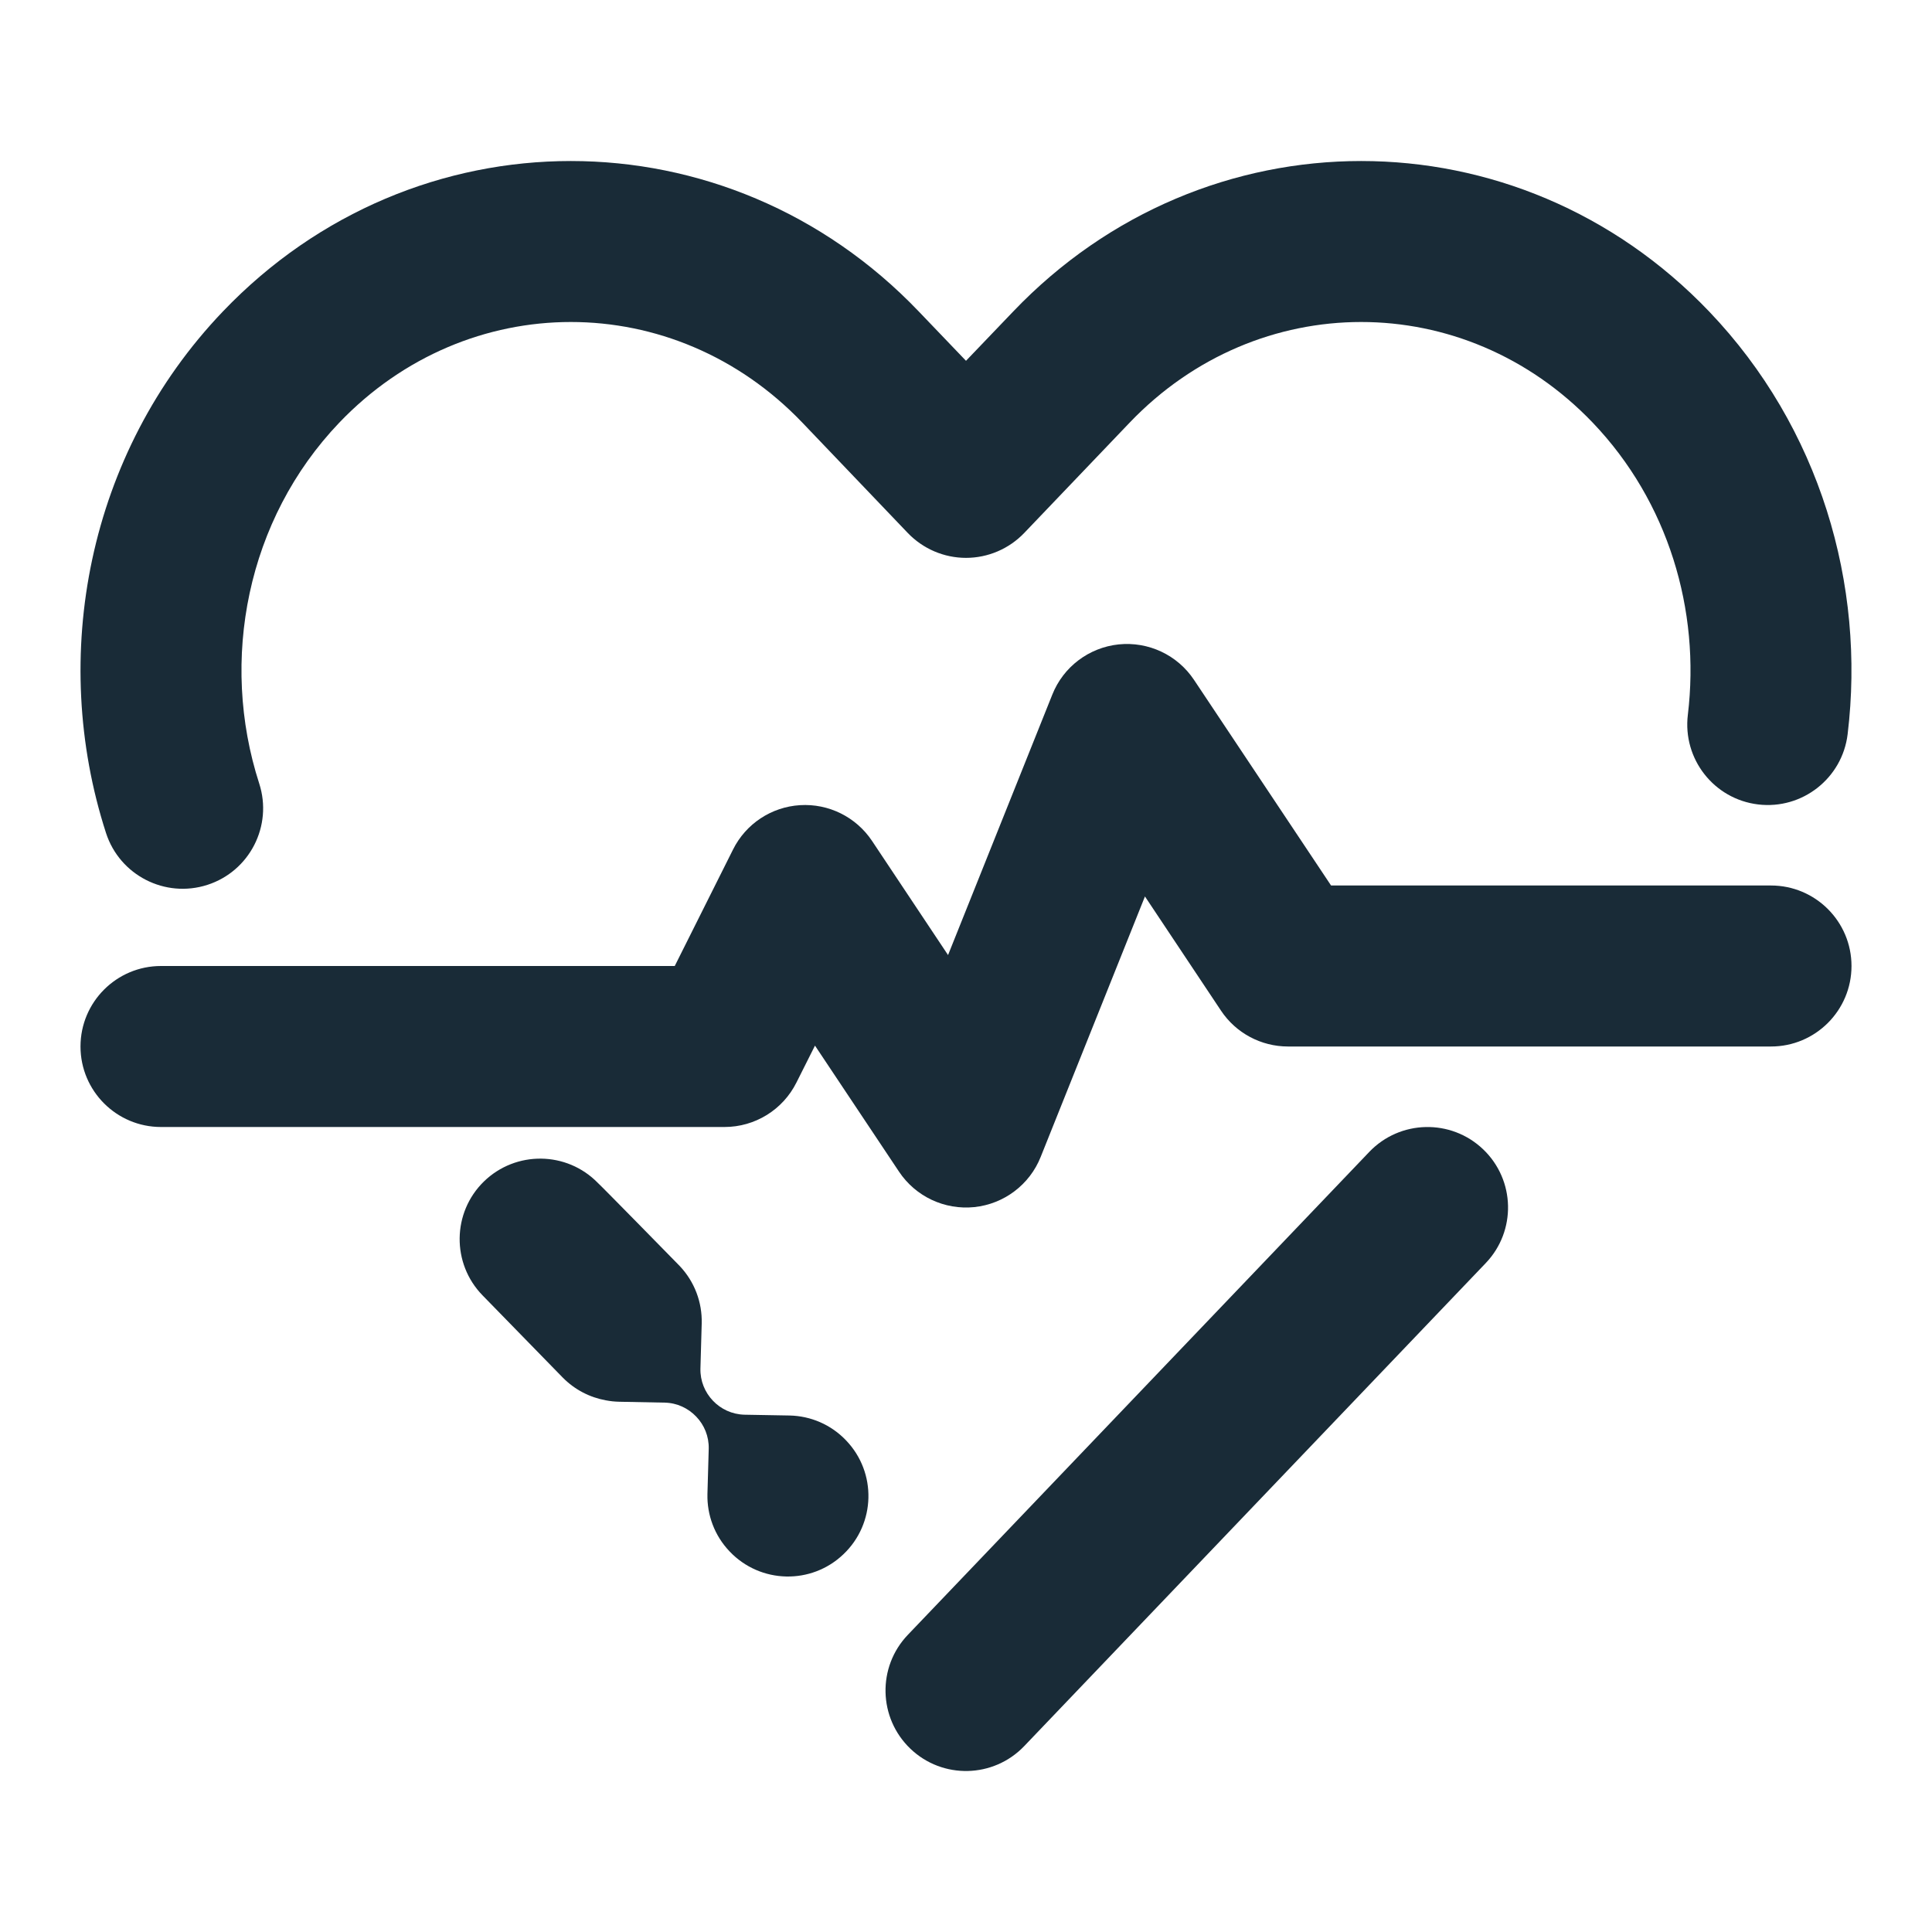 <svg width="24" height="24" viewBox="0 0 24 24" fill="none" xmlns="http://www.w3.org/2000/svg">
<path d="M9.968 5.251C8.374 3.583 5.809 3.583 4.214 5.251C3.067 6.452 2.725 8.201 3.22 9.733C3.39 10.258 3.102 10.822 2.577 10.992C2.051 11.162 1.487 10.873 1.317 10.348C0.61 8.16 1.083 5.633 2.768 3.87C5.15 1.377 9.032 1.377 11.414 3.87L12 4.482L12.586 3.87C14.968 1.377 18.85 1.377 21.232 3.87C22.61 5.312 23.176 7.265 22.952 9.12C22.886 9.668 22.388 10.059 21.84 9.993C21.291 9.927 20.901 9.428 20.967 8.88C21.124 7.579 20.723 6.232 19.786 5.251C18.191 3.583 15.626 3.583 14.032 5.251L12.723 6.621C12.534 6.818 12.273 6.93 12 6.93C11.727 6.93 11.466 6.818 11.277 6.621L9.968 5.251Z" fill="#192B37"/>
<path d="M18.424 14.277C18.824 14.659 18.838 15.292 18.456 15.691L12.723 21.691C12.341 22.09 11.708 22.105 11.309 21.723C10.91 21.341 10.896 20.708 11.277 20.309L17.01 14.309C17.392 13.91 18.025 13.896 18.424 14.277Z" fill="#192B37"/>
<path d="M6.011 14.677C6.407 14.292 7.04 14.299 7.426 14.694C7.46 14.722 8.409 15.691 8.44 15.723C8.631 15.923 8.723 16.181 8.717 16.437L8.701 17C8.697 17.155 8.757 17.296 8.856 17.4C8.955 17.504 9.093 17.57 9.248 17.574L9.811 17.584C10.067 17.59 10.321 17.694 10.511 17.894C10.893 18.293 10.878 18.926 10.478 19.307C10.079 19.689 9.446 19.674 9.065 19.274C8.874 19.075 8.782 18.816 8.788 18.561L8.804 17.998C8.808 17.843 8.748 17.701 8.649 17.598C8.55 17.494 8.411 17.427 8.257 17.424L7.694 17.413C7.637 17.412 7.58 17.406 7.524 17.395C7.327 17.359 7.139 17.264 6.988 17.11L5.994 16.091C5.609 15.696 5.616 15.063 6.011 14.677Z" fill="#192B37"/>
<path d="M14.832 8.445C14.626 8.136 14.266 7.967 13.896 8.005C13.527 8.044 13.209 8.284 13.072 8.629L11.777 11.864L10.832 10.445C10.634 10.149 10.294 9.98 9.938 10.002C9.582 10.024 9.265 10.234 9.106 10.553L8.382 12H2C1.448 12 1 12.448 1 13C1 13.552 1.448 14 2 14H9C9.379 14 9.725 13.786 9.894 13.447L10.124 12.989L11.168 14.555C11.374 14.864 11.734 15.033 12.104 14.995C12.473 14.956 12.791 14.716 12.928 14.371L14.223 11.136L15.168 12.555C15.353 12.833 15.666 13 16 13H22C22.552 13 23 12.552 23 12C23 11.448 22.552 11 22 11H16.535L14.832 8.445Z" fill="#192B37"/>
</svg>
